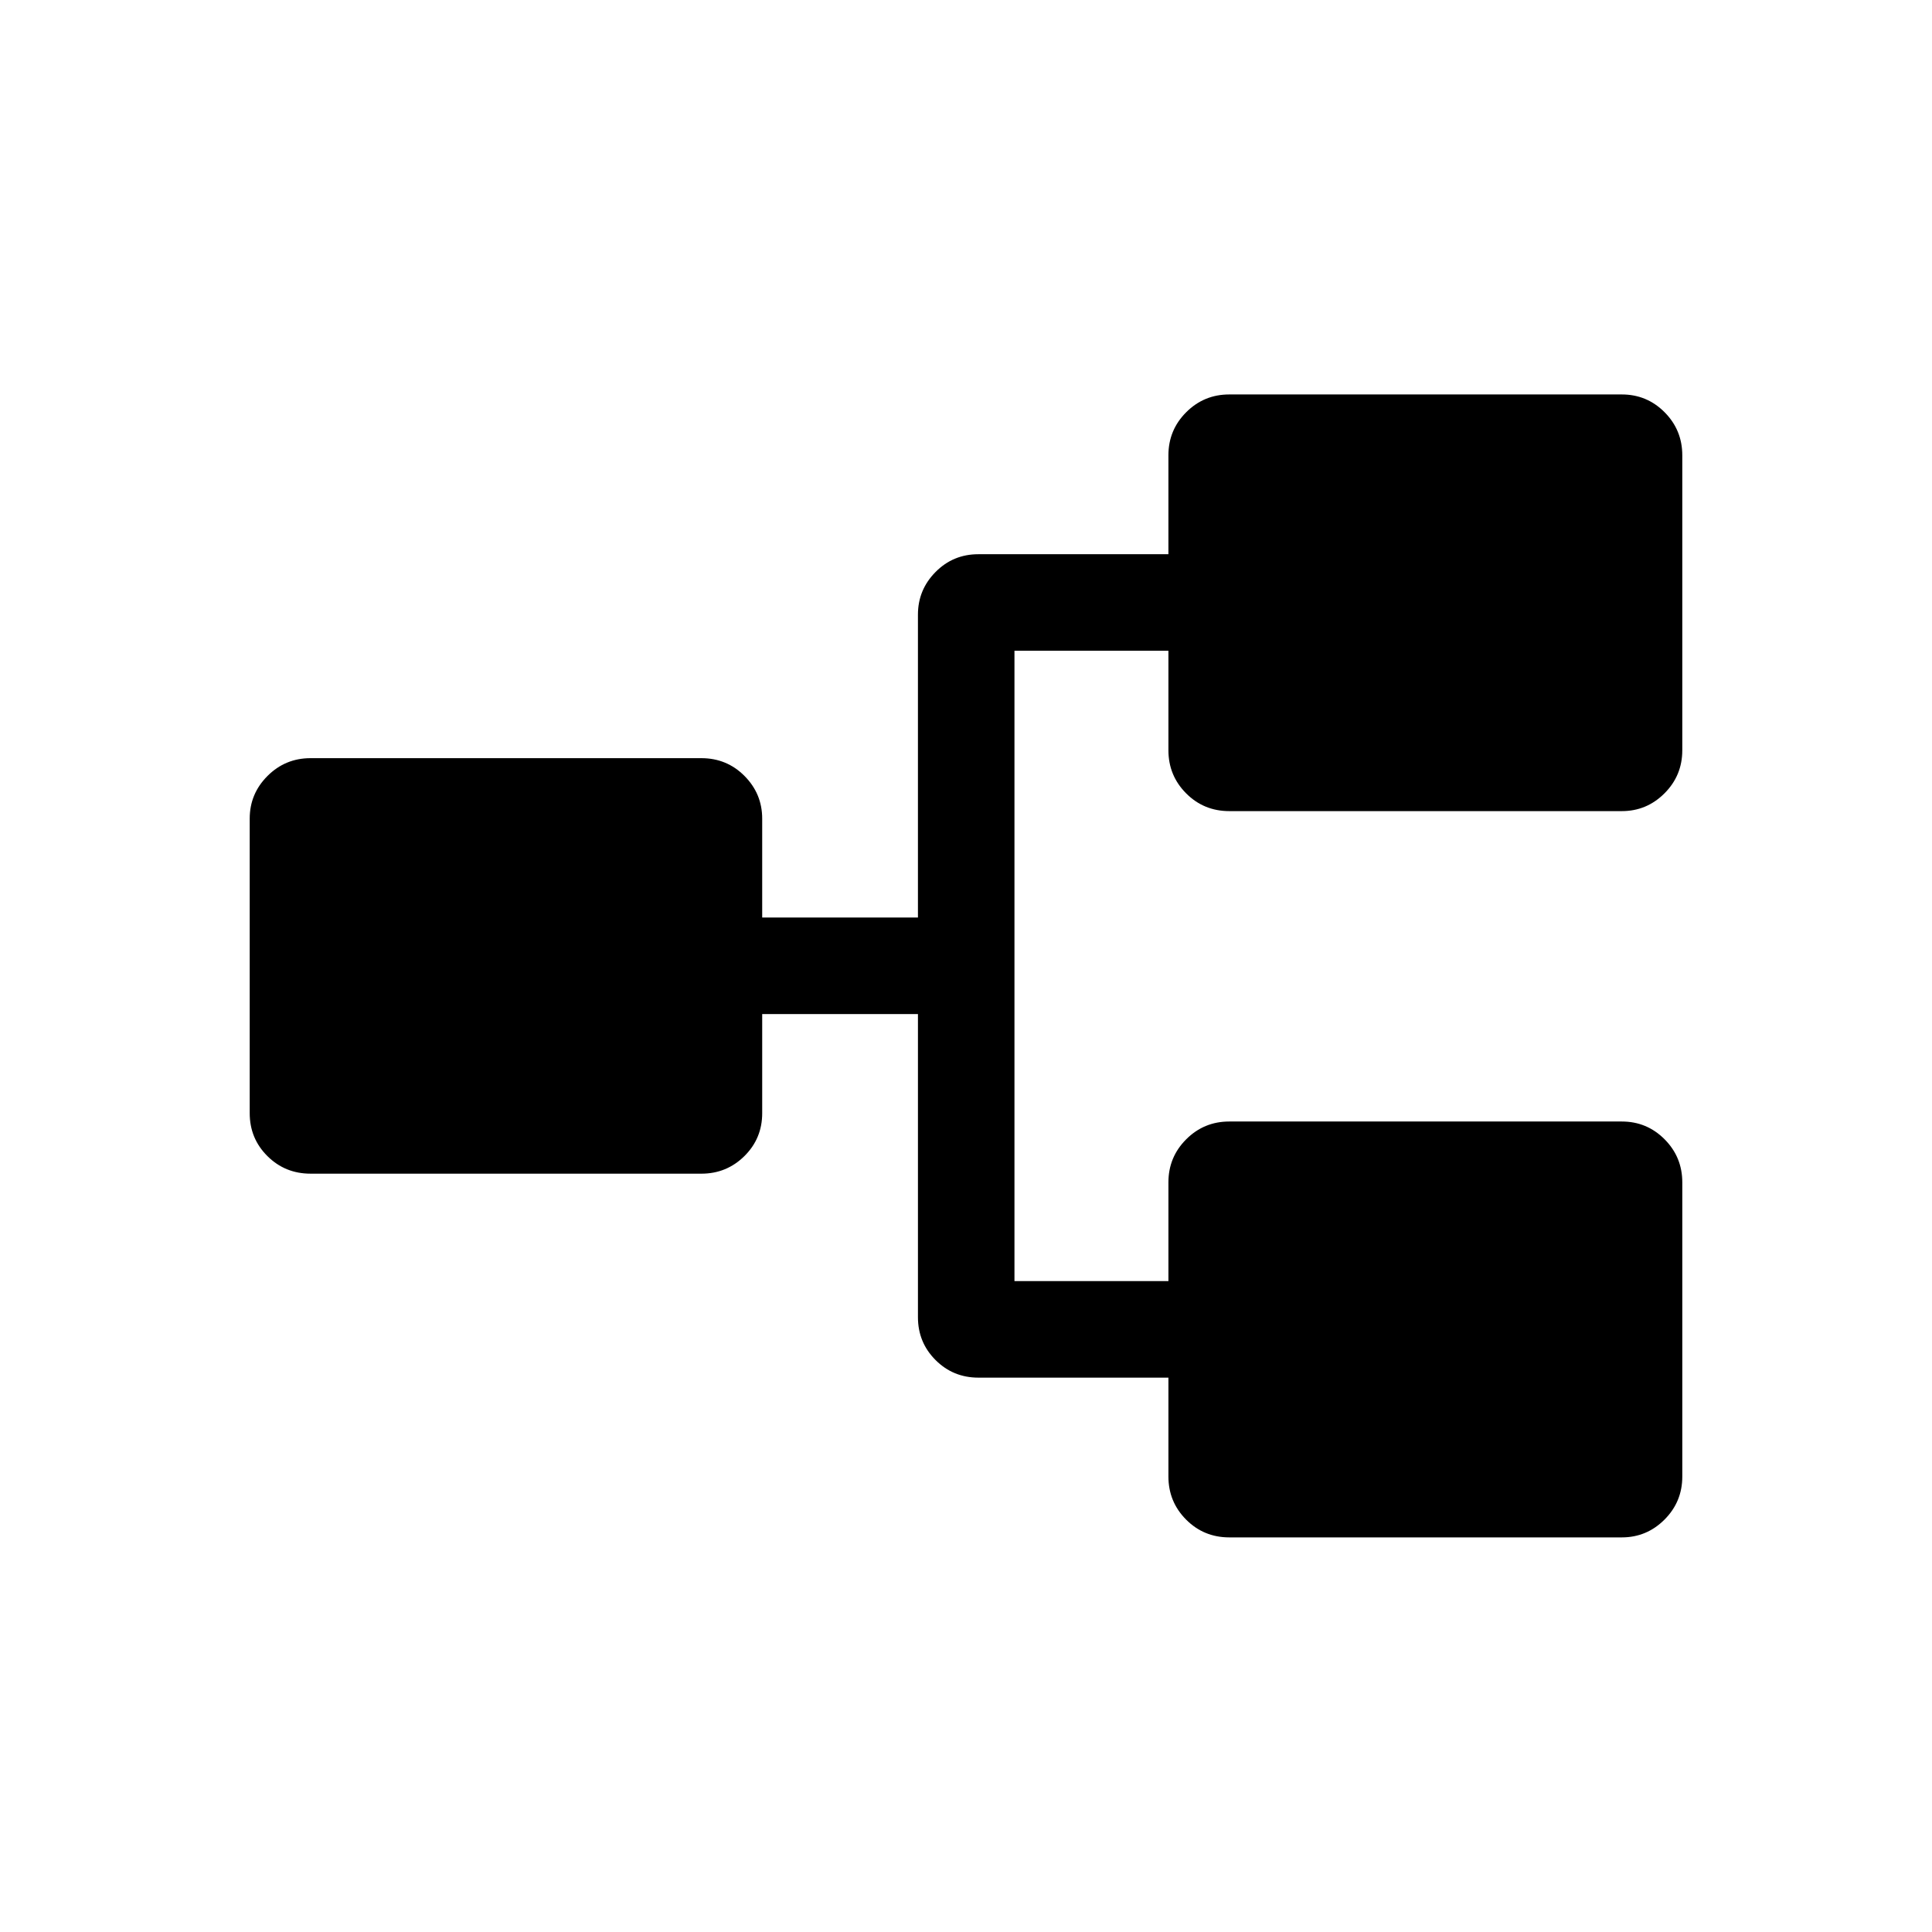 <svg xmlns="http://www.w3.org/2000/svg" height="20" viewBox="0 -960 960 960" width="20"><path d="M610.84-196.08q-12.68 0-21.47-8.84t-8.79-21.39v-49.15h-94.43q-12.55 0-21.29-8.75-8.74-8.74-8.74-21.29v-150.62h-77.39v49.27q0 12.55-8.84 21.3-8.84 8.74-21.39 8.74H154.31q-12.65 0-21.44-8.74-8.79-8.75-8.79-21.3v-146.38q0-12.36 8.84-21.2t21.39-8.84H348.5q12.65 0 21.44 8.84 8.79 8.84 8.79 21.2v49.15h77.39v-150.5q0-12.35 8.74-21.19 8.74-8.84 21.29-8.84h94.43v-49.16q0-12.55 8.84-21.39t21.39-8.84h195.04q12.49 0 21.28 8.84 8.79 8.84 8.79 21.39v146.58q0 12.55-8.84 21.39t-21.2 8.84H610.84q-12.68 0-21.47-8.84t-8.79-21.39v-49.46h-76.5v313.23h76.5v-49.08q0-12.55 8.84-21.39t21.39-8.84h195.04q12.49 0 21.28 8.84 8.79 8.84 8.79 21.39v146.19q0 12.55-8.84 21.39t-21.2 8.84H610.84Z"/></svg>